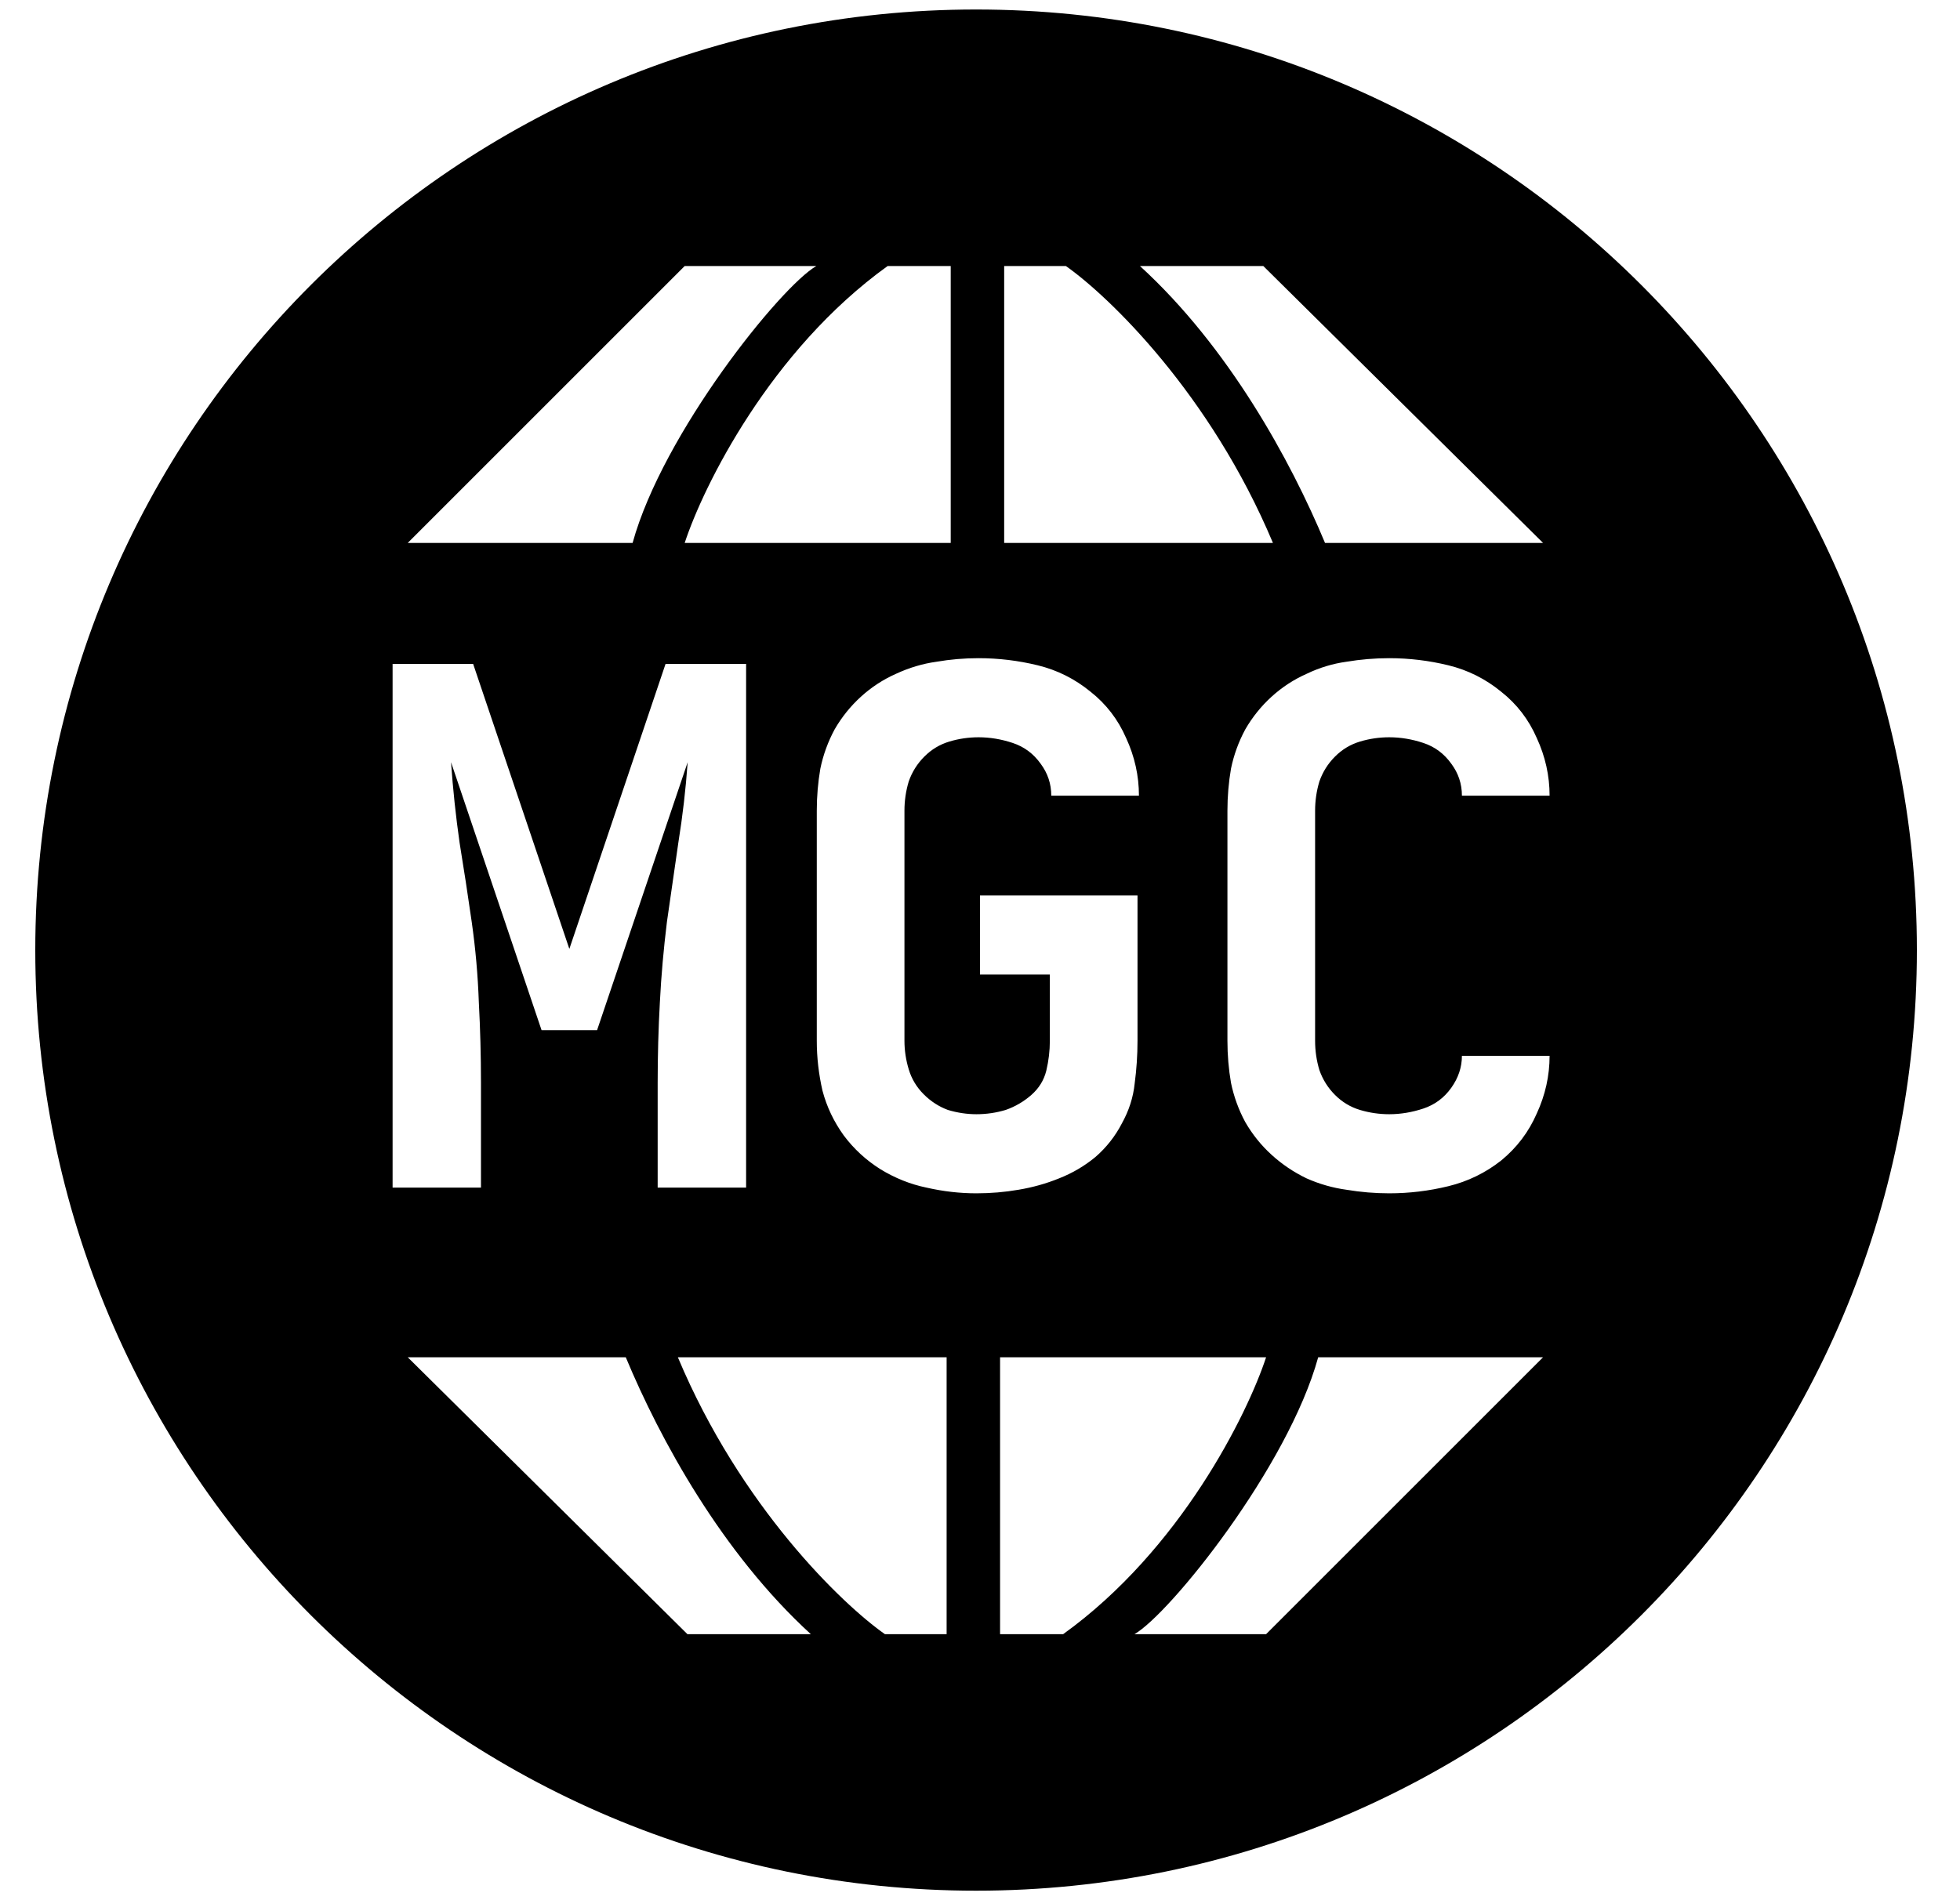 <svg width="33" height="32" viewBox="0 0 33 32" fill="none" xmlns="http://www.w3.org/2000/svg">
<g clip-path="url(#clip0_3393:12115)">
<path fill-rule="evenodd" clip-rule="evenodd" d="M16.434 31.84C25.182 31.84 32.274 24.748 32.274 16C32.274 7.252 25.182 0.16 16.434 0.16C7.686 0.16 0.594 7.252 0.594 16C0.594 24.748 7.686 31.84 16.434 31.84ZM6.865 9.143L11.528 4.48H13.744C13.144 4.826 11.159 7.296 10.651 9.143H6.865ZM16.007 4.48V9.143H11.528C11.844 8.181 12.969 5.902 14.945 4.48H16.007ZM16.907 9.143H21.432C20.379 6.632 18.669 4.988 17.946 4.48H16.907V9.143ZM25.98 9.143H22.309C21.732 7.758 20.689 5.847 19.193 4.48H21.27L25.98 9.143ZM10.536 22.857H6.865L11.574 27.52H13.652C12.156 26.153 11.113 24.242 10.536 22.857ZM11.413 22.857H15.938L15.938 27.52L14.899 27.52C14.175 27.012 12.466 25.368 11.413 22.857ZM16.838 22.857V27.52H17.9C19.876 26.098 21.001 23.818 21.317 22.857L16.838 22.857ZM21.317 27.52L25.98 22.857H22.194C21.686 24.703 19.701 27.174 19.101 27.52H21.317ZM16.44 20.096C16.68 20.096 16.916 20.076 17.148 20.036C17.388 19.996 17.616 19.932 17.832 19.844C18.056 19.756 18.26 19.636 18.444 19.484C18.628 19.324 18.776 19.136 18.888 18.92C19.008 18.704 19.08 18.48 19.104 18.248C19.136 18.008 19.152 17.768 19.152 17.528V15.08H16.5V16.412H17.676V17.528C17.676 17.696 17.656 17.864 17.616 18.032C17.576 18.192 17.492 18.328 17.364 18.44C17.236 18.552 17.092 18.636 16.932 18.692C16.772 18.74 16.608 18.764 16.44 18.764C16.28 18.764 16.12 18.74 15.96 18.692C15.808 18.636 15.672 18.548 15.552 18.428C15.432 18.308 15.348 18.168 15.3 18.008C15.252 17.848 15.228 17.688 15.228 17.528V13.652C15.228 13.484 15.252 13.32 15.3 13.16C15.356 13 15.444 12.86 15.564 12.74C15.684 12.62 15.824 12.536 15.984 12.488C16.144 12.44 16.308 12.416 16.476 12.416C16.668 12.416 16.86 12.448 17.052 12.512C17.244 12.576 17.4 12.692 17.52 12.86C17.64 13.02 17.7 13.2 17.7 13.4H19.176C19.176 13.064 19.104 12.74 18.96 12.428C18.824 12.116 18.624 11.856 18.36 11.648C18.096 11.432 17.8 11.284 17.472 11.204C17.144 11.124 16.812 11.084 16.476 11.084C16.236 11.084 16 11.104 15.768 11.144C15.536 11.176 15.308 11.244 15.084 11.348C14.868 11.444 14.672 11.572 14.496 11.732C14.32 11.892 14.172 12.076 14.052 12.284C13.94 12.492 13.86 12.712 13.812 12.944C13.772 13.176 13.752 13.412 13.752 13.652V17.528C13.752 17.808 13.784 18.088 13.848 18.368C13.92 18.64 14.04 18.892 14.208 19.124C14.376 19.348 14.58 19.536 14.82 19.688C15.068 19.84 15.328 19.944 15.6 20C15.88 20.064 16.16 20.096 16.44 20.096ZM6.61 20H8.098V18.236C8.098 17.78 8.086 17.328 8.062 16.88C8.046 16.424 8.006 15.972 7.942 15.524C7.878 15.076 7.81 14.632 7.738 14.192C7.674 13.744 7.626 13.292 7.594 12.836L9.118 17.348H10.053L11.578 12.836C11.546 13.292 11.493 13.744 11.421 14.192C11.357 14.632 11.293 15.076 11.229 15.524C11.174 15.972 11.133 16.424 11.11 16.88C11.085 17.328 11.073 17.78 11.073 18.236V20H12.562V11.18H11.206L9.586 15.98L7.966 11.18H6.61V20ZM24.386 19.976C24.058 20.056 23.726 20.096 23.39 20.096C23.15 20.096 22.91 20.076 22.67 20.036C22.438 20.004 22.214 19.94 21.998 19.844C21.782 19.74 21.586 19.608 21.41 19.448C21.234 19.288 21.086 19.104 20.966 18.896C20.854 18.688 20.774 18.468 20.726 18.236C20.686 18.004 20.666 17.768 20.666 17.528V13.652C20.666 13.412 20.686 13.176 20.726 12.944C20.774 12.712 20.854 12.492 20.966 12.284C21.086 12.076 21.234 11.892 21.41 11.732C21.586 11.572 21.782 11.444 21.998 11.348C22.214 11.244 22.438 11.176 22.67 11.144C22.91 11.104 23.15 11.084 23.39 11.084C23.726 11.084 24.058 11.124 24.386 11.204C24.714 11.284 25.01 11.432 25.274 11.648C25.538 11.856 25.738 12.116 25.874 12.428C26.018 12.74 26.09 13.064 26.09 13.4H24.614C24.614 13.2 24.554 13.02 24.434 12.86C24.314 12.692 24.158 12.576 23.966 12.512C23.774 12.448 23.582 12.416 23.39 12.416C23.222 12.416 23.058 12.44 22.898 12.488C22.738 12.536 22.598 12.62 22.478 12.74C22.358 12.86 22.27 13 22.214 13.16C22.166 13.32 22.142 13.484 22.142 13.652V17.528C22.142 17.696 22.166 17.86 22.214 18.02C22.27 18.18 22.358 18.32 22.478 18.44C22.598 18.56 22.738 18.644 22.898 18.692C23.058 18.74 23.222 18.764 23.39 18.764C23.582 18.764 23.774 18.732 23.966 18.668C24.158 18.604 24.314 18.488 24.434 18.32C24.554 18.152 24.614 17.972 24.614 17.78H26.09C26.09 18.116 26.018 18.44 25.874 18.752C25.738 19.064 25.538 19.328 25.274 19.544C25.01 19.752 24.714 19.896 24.386 19.976Z" fill="black"/>
</g>
<defs>
<clipPath id="clip0_3393:12115">
<rect width="32" height="32" fill="white" transform="translate(0.441)"/>
</clipPath>
</defs>
</svg>

